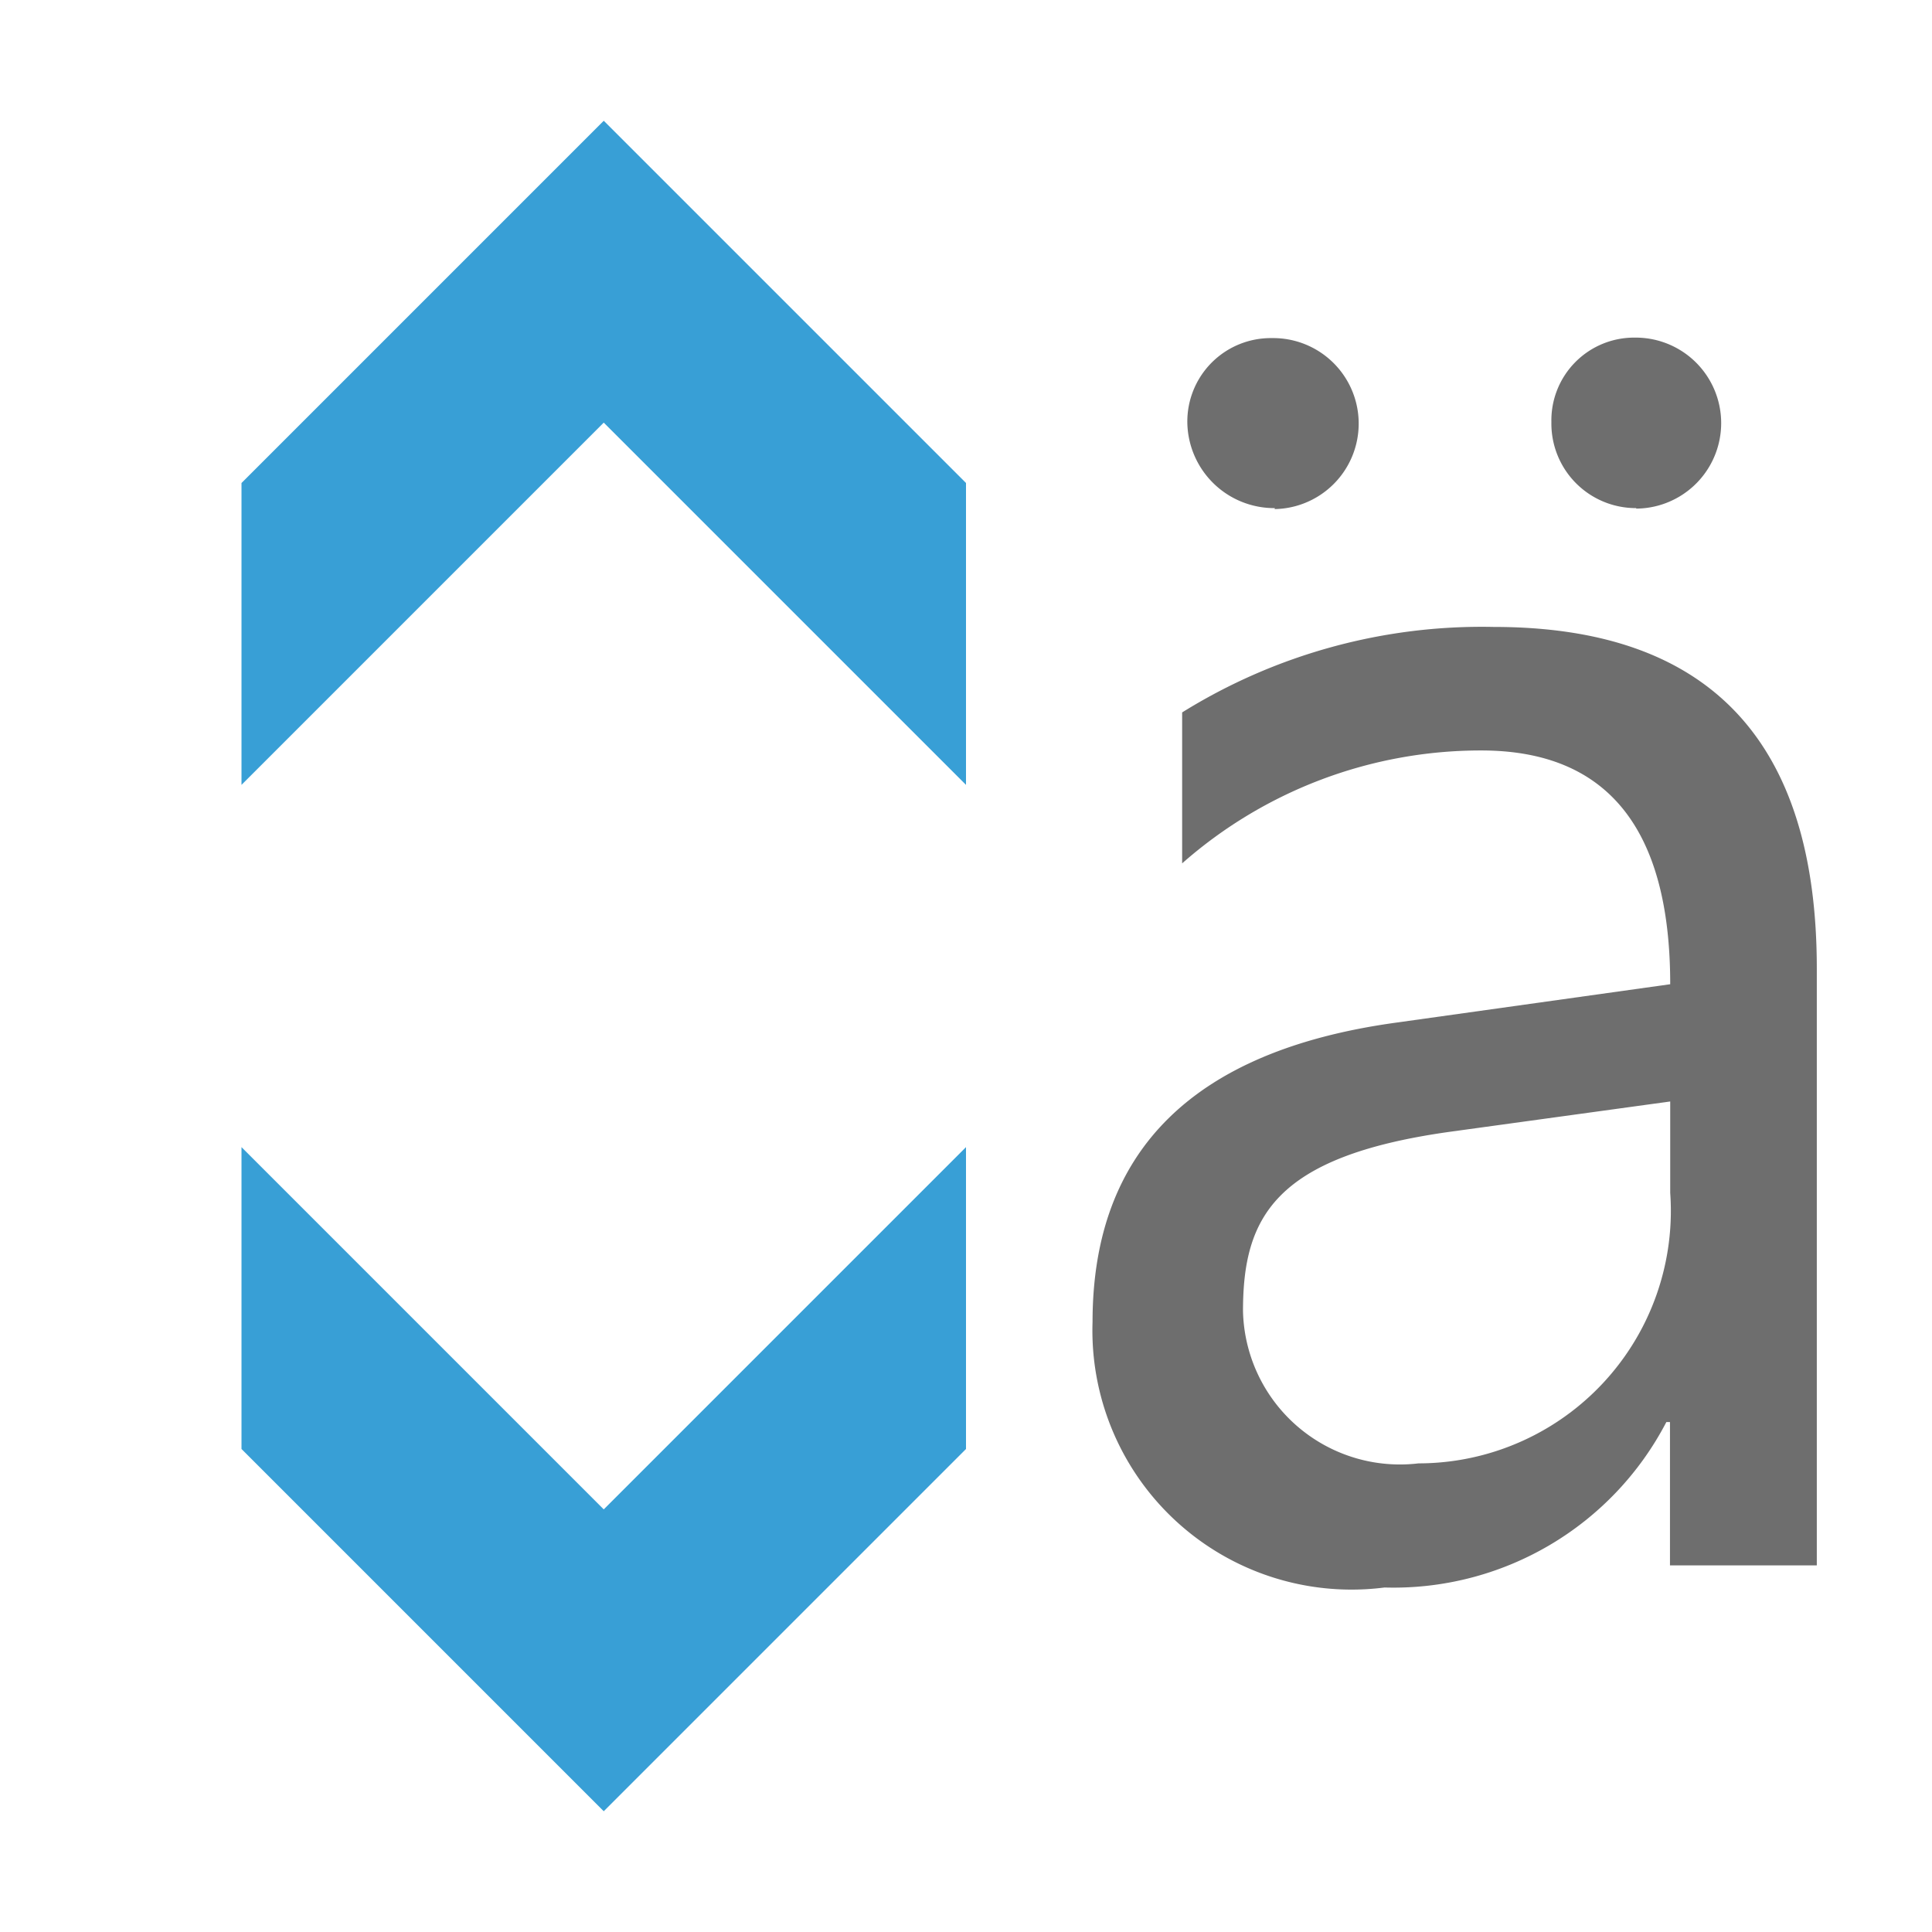 <svg xmlns="http://www.w3.org/2000/svg" width="16" height="16">
  <path d="M10.559,4.208A.72.72,0,0,1,9.833,3.5a.691.691,0,0,1,.7-.7.708.708,0,1,1,.022,1.416Zm1.812.984A4.7,4.7,0,0,0,9.79,5.9V7.15a3.739,3.739,0,0,1,2.477-.935q1.565,0,1.565,1.936l-2.277.319q-2.506.348-2.507,2.477a2.146,2.146,0,0,0,2.418,2.2A2.546,2.546,0,0,0,13.8,11.777h.03v1.187h1.216V8.025Q15.048,5.192,12.371,5.192Zm1.461,4.687a2.091,2.091,0,0,1-2.084,2.24,1.3,1.3,0,0,1-1.454-1.261c0-.773.258-1.28,1.706-1.484l1.832-.252Zm-.284-5.671a.7.7,0,0,1-.7-.712.685.685,0,0,1,.691-.7.708.708,0,1,1,.014,1.416Z" fill="#6e6e6e"/>
  <path fill="#389fd6" d="M5 1 2 4 2 6.5 5 3.5 8 6.5 8 4 5 1zM5 15 8 12 8 9.5 5 12.5 2 9.5 2 12 5 15z"/>
</svg>

